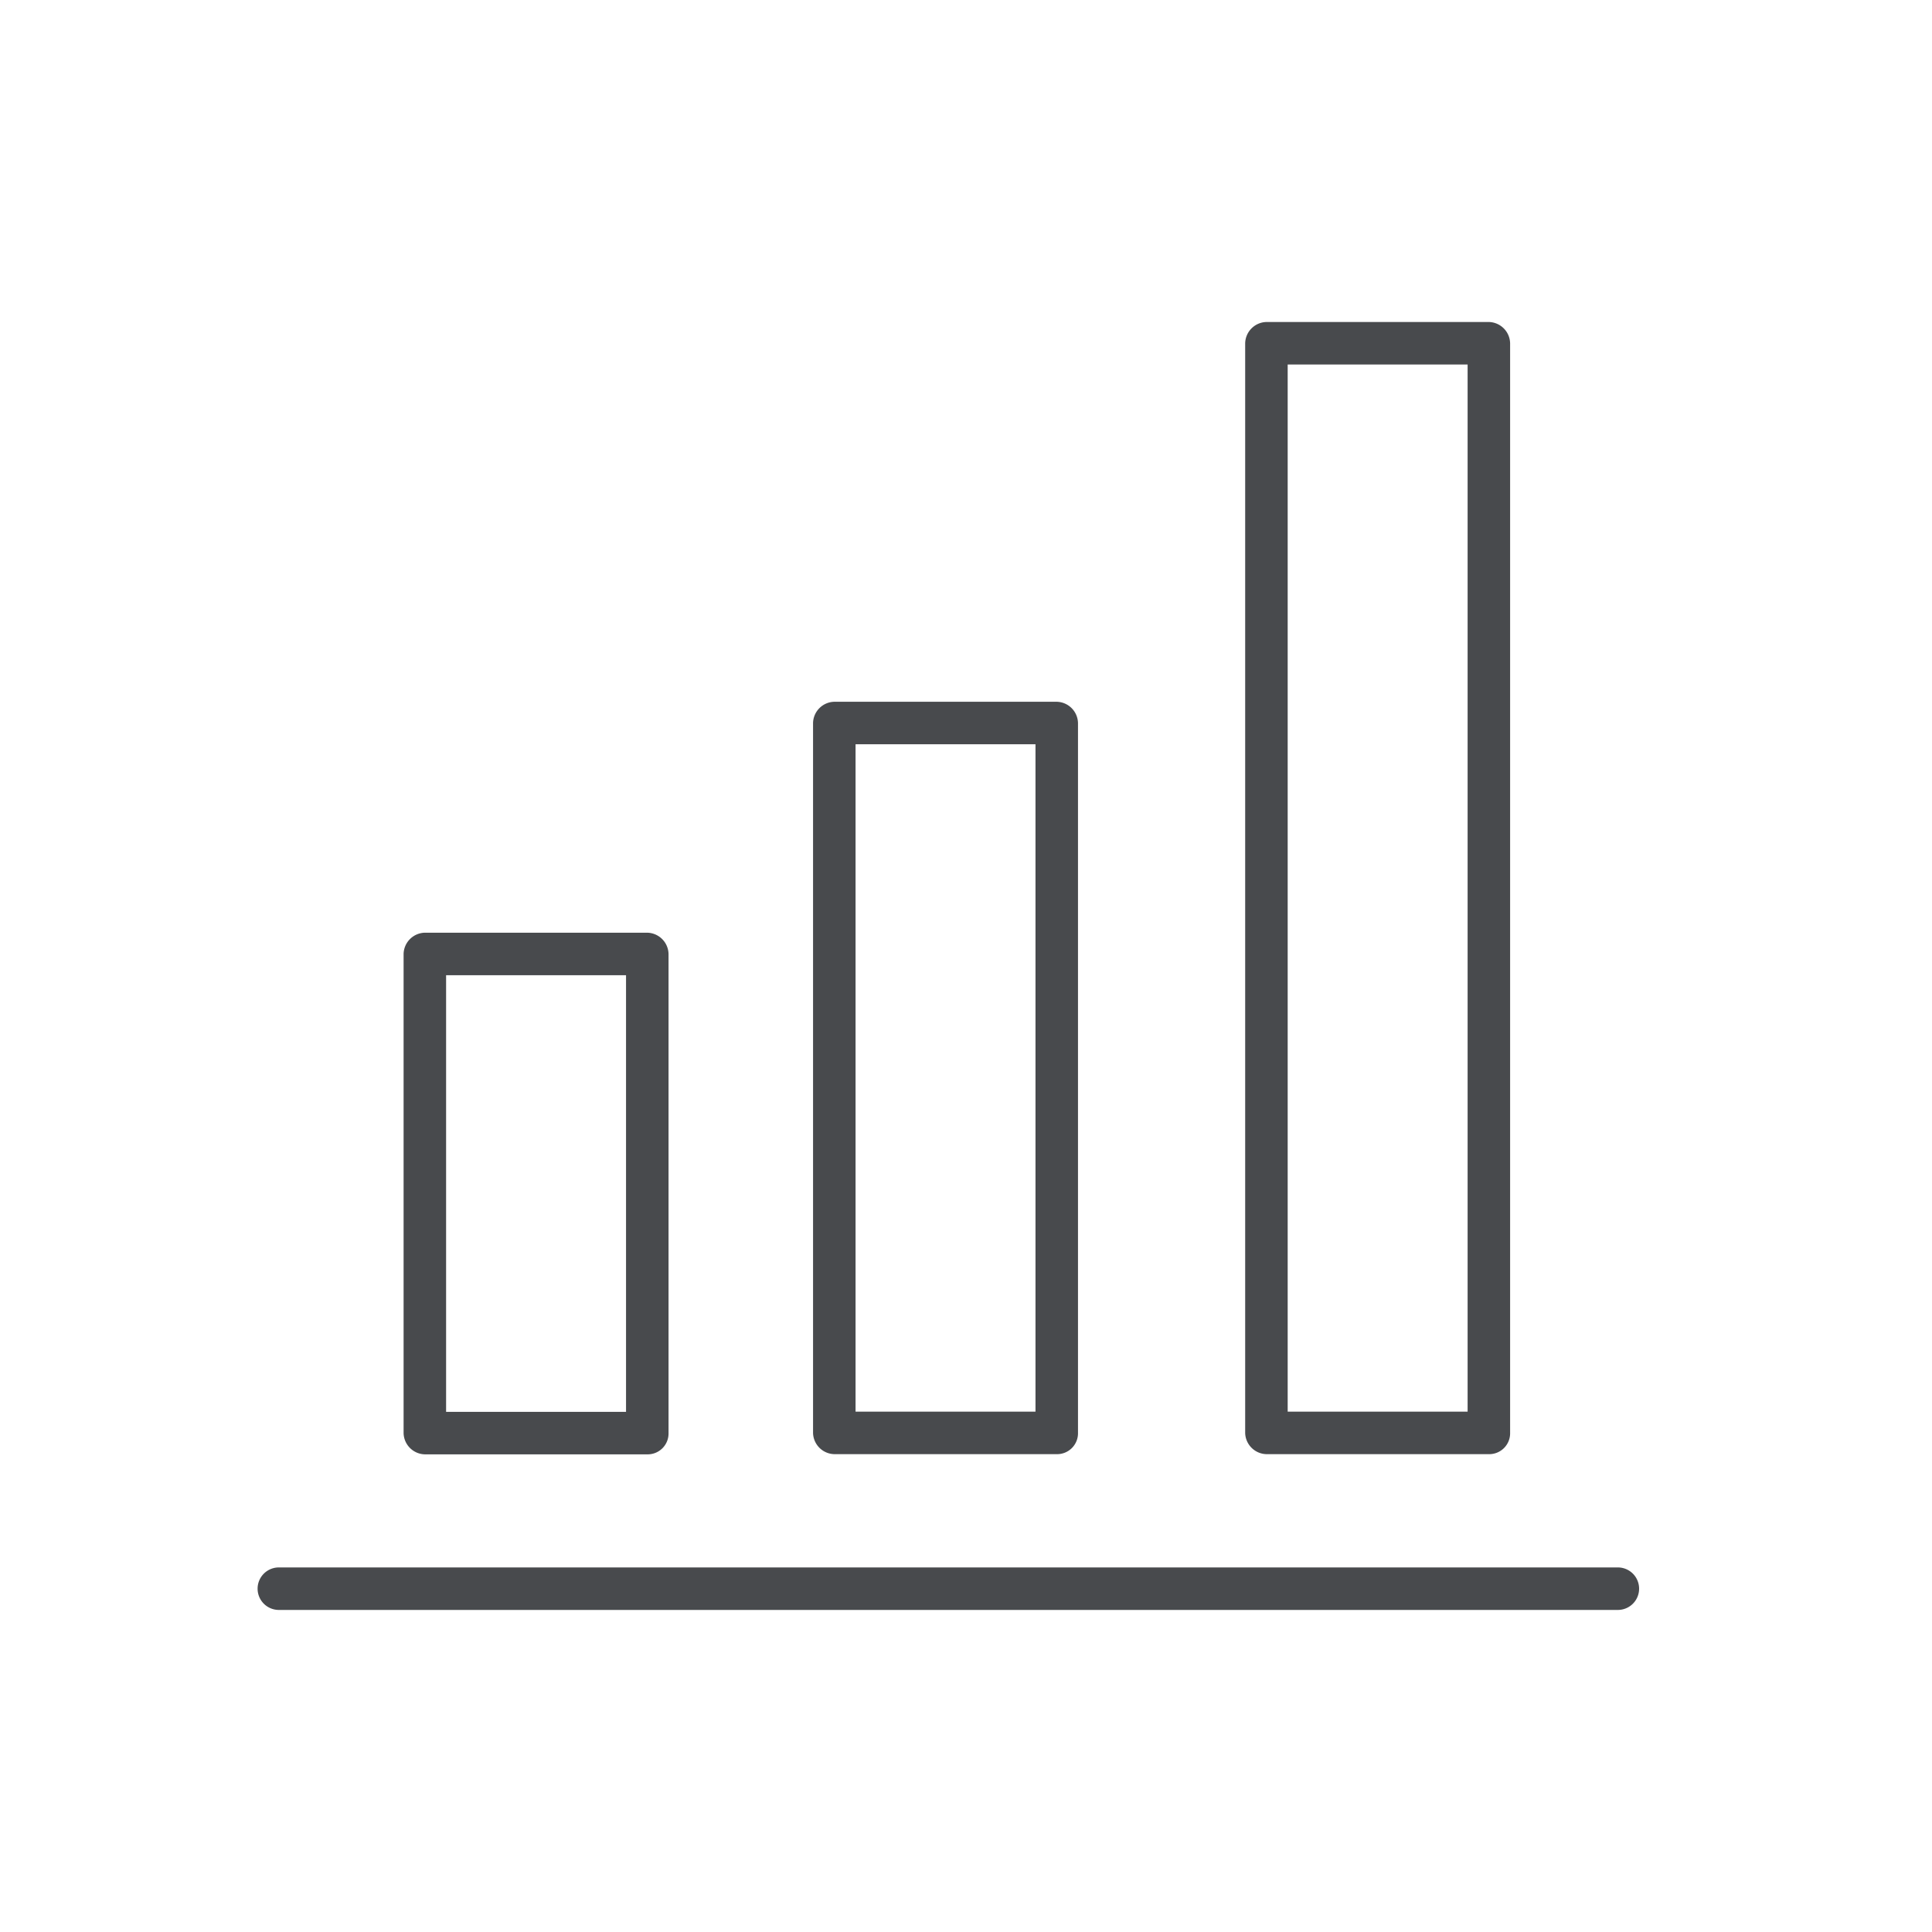 <svg xmlns="http://www.w3.org/2000/svg" viewBox="0 0 30 30">
  <defs>
    <style>
      .cls-1 {
        fill: none;
      }

      .cls-2 {
        fill: #484a4d;
      }
    </style>
  </defs>
  <g id="Group_6210" data-name="Group 6210" transform="translate(8415 10637)">
    <rect id="Rectangle_3778" data-name="Rectangle 3778" class="cls-1" width="30" height="30" transform="translate(-8415 -10637)"/>
    <g id="Group_6205" data-name="Group 6205" transform="translate(-204 -52)">
      <path id="Path_19" data-name="Path 19" class="cls-2" d="M21.122,88.56H.33a.33.33,0,1,1,0-.66H21.122a.33.33,0,1,1,0,.66Z" transform="translate(-8207 -10648.561)"/>
      <g id="Group_24" data-name="Group 24" transform="translate(-8204.733 -10570.517)">
        <path id="Path_20" data-name="Path 20" class="cls-2" d="M14.084,51.2H10.63a.338.338,0,0,1-.33-.33V43.43a.338.338,0,0,1,.33-.33h3.454a.338.338,0,0,1,.33.33v7.437A.324.324,0,0,1,14.084,51.2Zm-3.124-.66h2.794V43.76H10.96Z" transform="translate(-10.3 -43.1)"/>
      </g>
      <path id="Path_21" data-name="Path 21" class="cls-2" d="M42.984,38.483H39.53a.338.338,0,0,1-.33-.33V27.13a.338.338,0,0,1,.33-.33h3.454a.338.338,0,0,1,.33.33V38.153A.324.324,0,0,1,42.984,38.483Zm-3.124-.66h2.794V27.46H39.86Z" transform="translate(-8237.575 -10600.903)"/>
      <g id="Group_26" data-name="Group 26" transform="translate(-8191.665 -10580)">
        <path id="Path_22" data-name="Path 22" class="cls-2" d="M73.484,17.58H70.03a.338.338,0,0,1-.33-.33V.33A.338.338,0,0,1,70.03,0h3.454a.338.338,0,0,1,.33.33V17.25A.324.324,0,0,1,73.484,17.58Zm-3.124-.66h2.794V.66H70.36Z" transform="translate(-69.7)"/>
      </g>
    </g>
  </g>
</svg>
